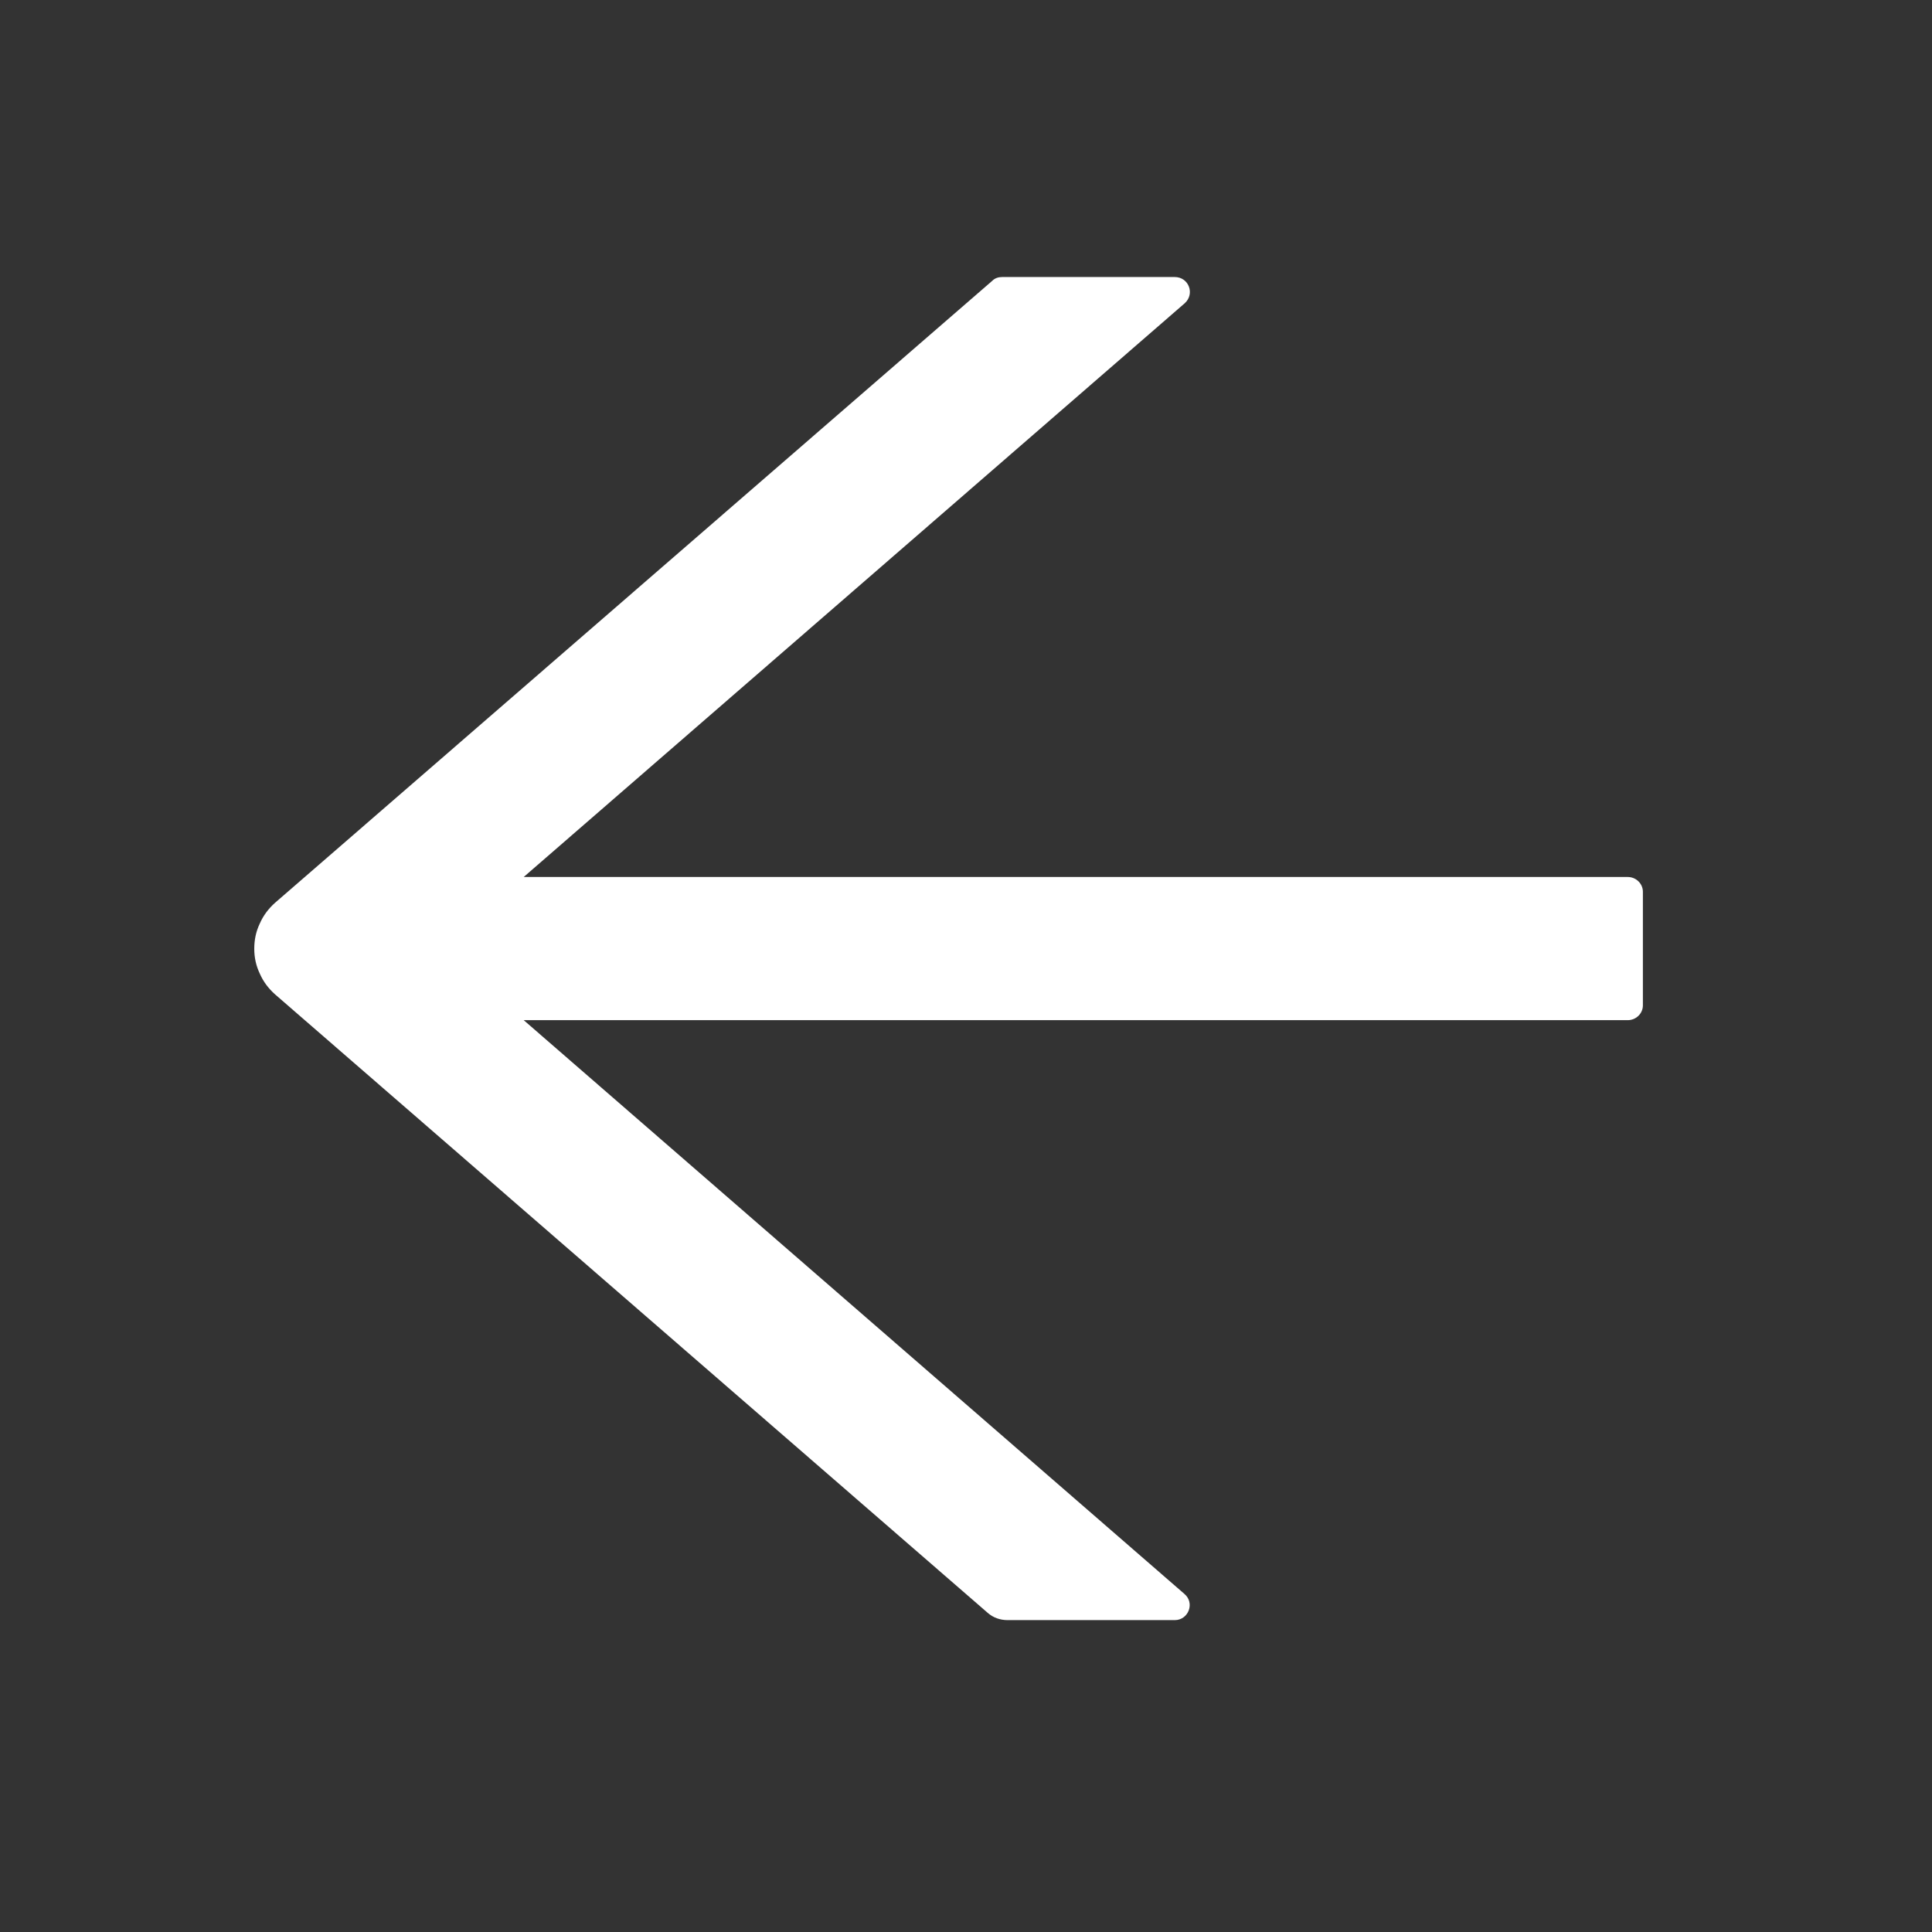 <svg width="56" height="56" viewBox="0 0 56 56" fill="none" xmlns="http://www.w3.org/2000/svg" xmlns:xlink="http://www.w3.org/1999/xlink">
	<rect x="0" y="0" width="56" height="56" fill="#333333" stroke="none"/>
	<desc>
			Created with Pixso.
	</desc>
	<defs>
		<clipPath id="clip602_114">
			<rect id="arrow" width="56" height="56" transform="translate(55.5 55.5) rotate(180)" fill="white" fill-opacity="0"/>
		</clipPath>
	</defs>
	<rect id="arrow" width="56" height="56" transform="translate(55.5 55.5) rotate(180)" fill="#FFFFFF" fill-opacity="0"/>
	<g clip-path="url(#clip602_114)">
		<path id="Vector" d="M7.97 28.82L28.63 46.75C28.79 46.89 28.99 46.96 29.21 46.96L34.05 46.96C34.45 46.96 34.64 46.46 34.33 46.2L15.18 29.57L47.18 29.57C47.42 29.57 47.62 29.38 47.62 29.14L47.62 25.85C47.62 25.61 47.42 25.42 47.18 25.42L15.18 25.42L34.34 8.79C34.64 8.52 34.46 8.03 34.05 8.03L29.05 8.03C28.94 8.03 28.84 8.06 28.76 8.14L7.97 26.17C7.78 26.34 7.63 26.54 7.53 26.77C7.42 27 7.37 27.24 7.37 27.5C7.37 27.75 7.42 27.99 7.53 28.22C7.63 28.45 7.78 28.65 7.97 28.82Z" fill="#FFFFFF" fill-opacity="1" fill-rule="nonzero"/>
	</g>
</svg>
